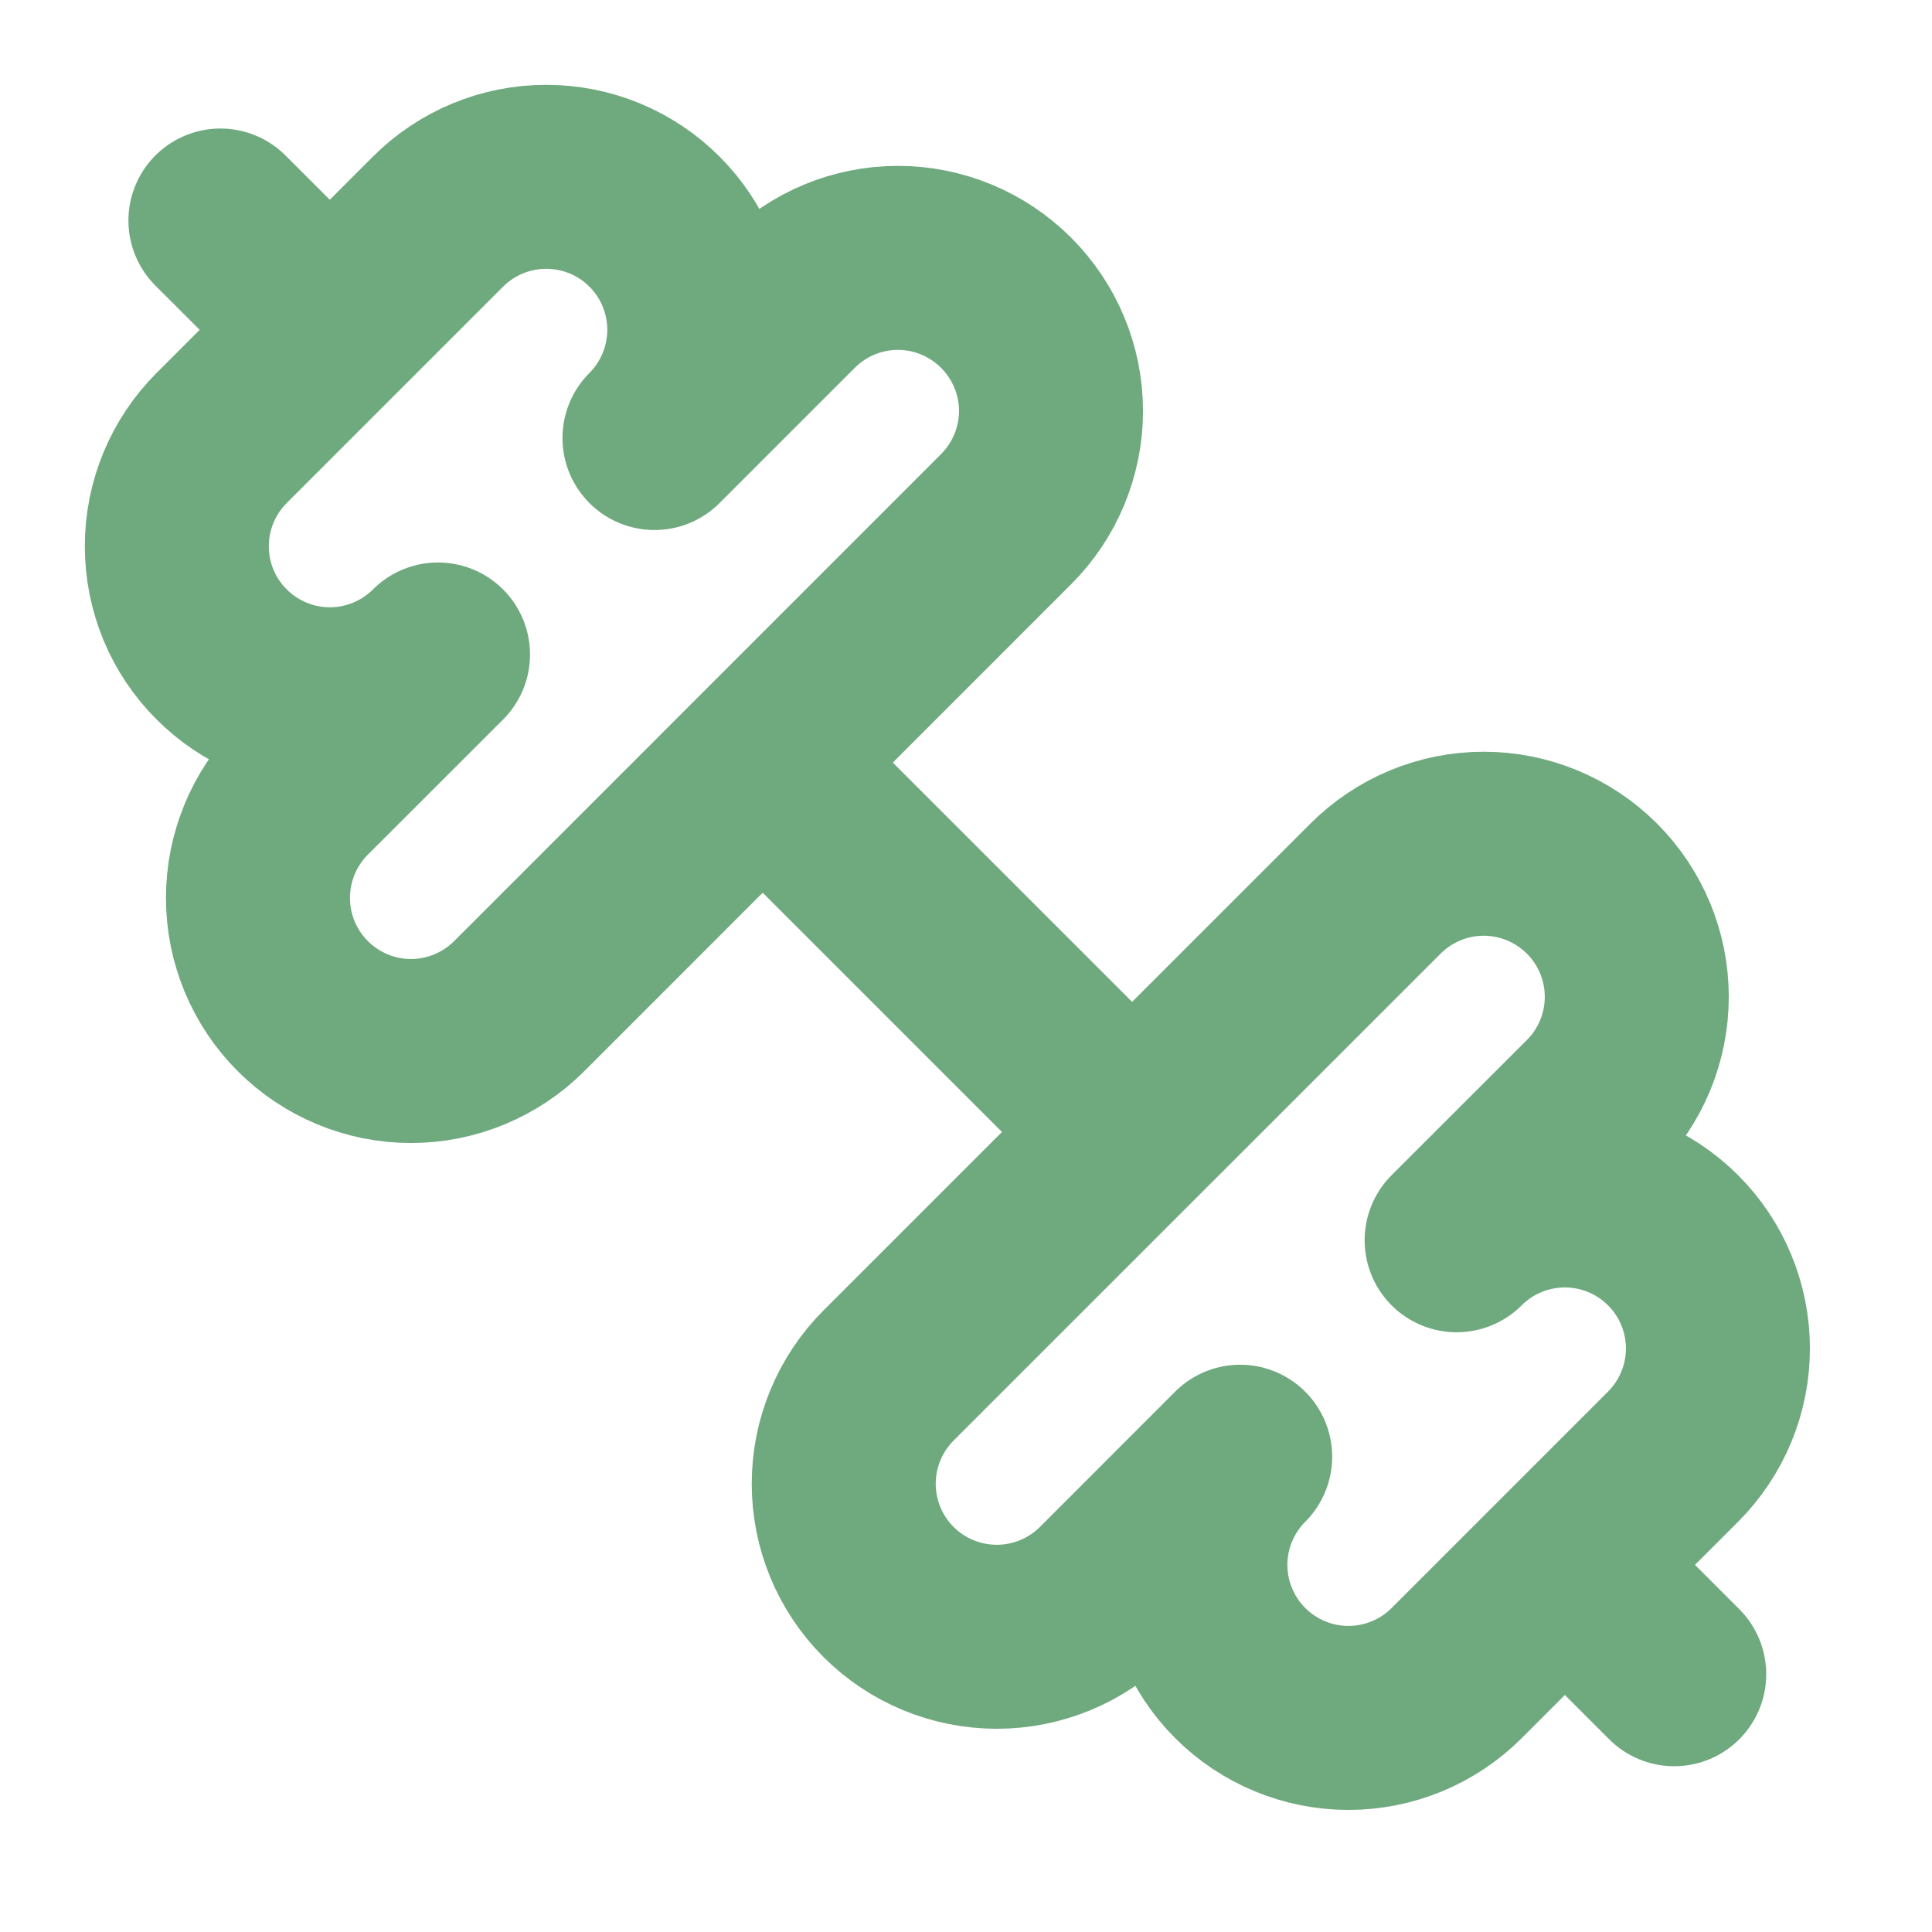 <svg width="21" height="21" viewBox="0 0 21 21" fill="none" xmlns="http://www.w3.org/2000/svg">
<g clip-path="url(#clip0_478_5000)">
<path d="M12.294 12.293L8.302 8.301" stroke="#6FA97E" stroke-width="2" stroke-linecap="round" stroke-linejoin="round"/>
<path d="M15.833 18.186C15.521 18.498 15.098 18.673 14.657 18.673C14.216 18.673 13.793 18.498 13.481 18.186C13.169 17.874 12.994 17.451 12.993 17.01C12.993 16.569 13.169 16.146 13.48 15.834L12.011 17.304C11.699 17.616 11.276 17.791 10.835 17.791C10.393 17.791 9.97 17.616 9.658 17.304C9.346 16.992 9.171 16.569 9.171 16.128C9.171 15.687 9.346 15.264 9.658 14.951L14.951 9.659C15.263 9.347 15.686 9.171 16.127 9.171C16.569 9.171 16.992 9.347 17.304 9.659C17.616 9.971 17.791 10.394 17.791 10.835C17.791 11.276 17.616 11.7 17.304 12.011L15.833 13.481C16.145 13.169 16.568 12.994 17.01 12.994C17.451 12.994 17.874 13.169 18.186 13.482C18.498 13.793 18.673 14.217 18.673 14.658C18.673 15.099 18.497 15.522 18.185 15.834L15.833 18.186Z" stroke="#6FA97E" stroke-width="2" stroke-linecap="round" stroke-linejoin="round"/>
<path d="M18.198 18.198L17.034 17.034" stroke="#6FA97E" stroke-width="2" stroke-linecap="round" stroke-linejoin="round"/>
<path d="M3.561 3.561L2.396 2.397" stroke="#6FA97E" stroke-width="2" stroke-linecap="round" stroke-linejoin="round"/>
<path d="M5.644 10.936C5.332 11.248 4.908 11.424 4.467 11.424C4.026 11.424 3.603 11.248 3.291 10.936C2.979 10.624 2.804 10.201 2.804 9.76C2.804 9.319 2.979 8.895 3.291 8.583L4.761 7.114C4.607 7.268 4.423 7.391 4.222 7.474C4.02 7.558 3.803 7.601 3.585 7.601C3.144 7.601 2.721 7.425 2.409 7.113C2.254 6.959 2.132 6.776 2.048 6.574C1.965 6.372 1.922 6.156 1.922 5.937C1.922 5.496 2.097 5.073 2.409 4.761L4.761 2.409C5.073 2.097 5.496 1.922 5.937 1.922C6.156 1.922 6.372 1.965 6.574 2.048C6.776 2.132 6.959 2.254 7.114 2.409C7.268 2.563 7.391 2.746 7.474 2.948C7.558 3.15 7.601 3.366 7.601 3.585C7.601 3.803 7.558 4.02 7.474 4.221C7.391 4.423 7.268 4.607 7.114 4.761L8.584 3.291C8.896 2.979 9.319 2.803 9.76 2.803C10.201 2.803 10.624 2.979 10.936 3.291C11.248 3.603 11.424 4.026 11.424 4.467C11.424 4.908 11.248 5.331 10.936 5.643L5.644 10.936Z" stroke="#6FA97E" stroke-width="2" stroke-linecap="round" stroke-linejoin="round"/>
</g>
<defs>
<clipPath id="clip0_478_5000">
<rect width="19.96" height="19.96" fill="white" transform="translate(0.317 0.317)"/>
</clipPath>
</defs>
</svg>
